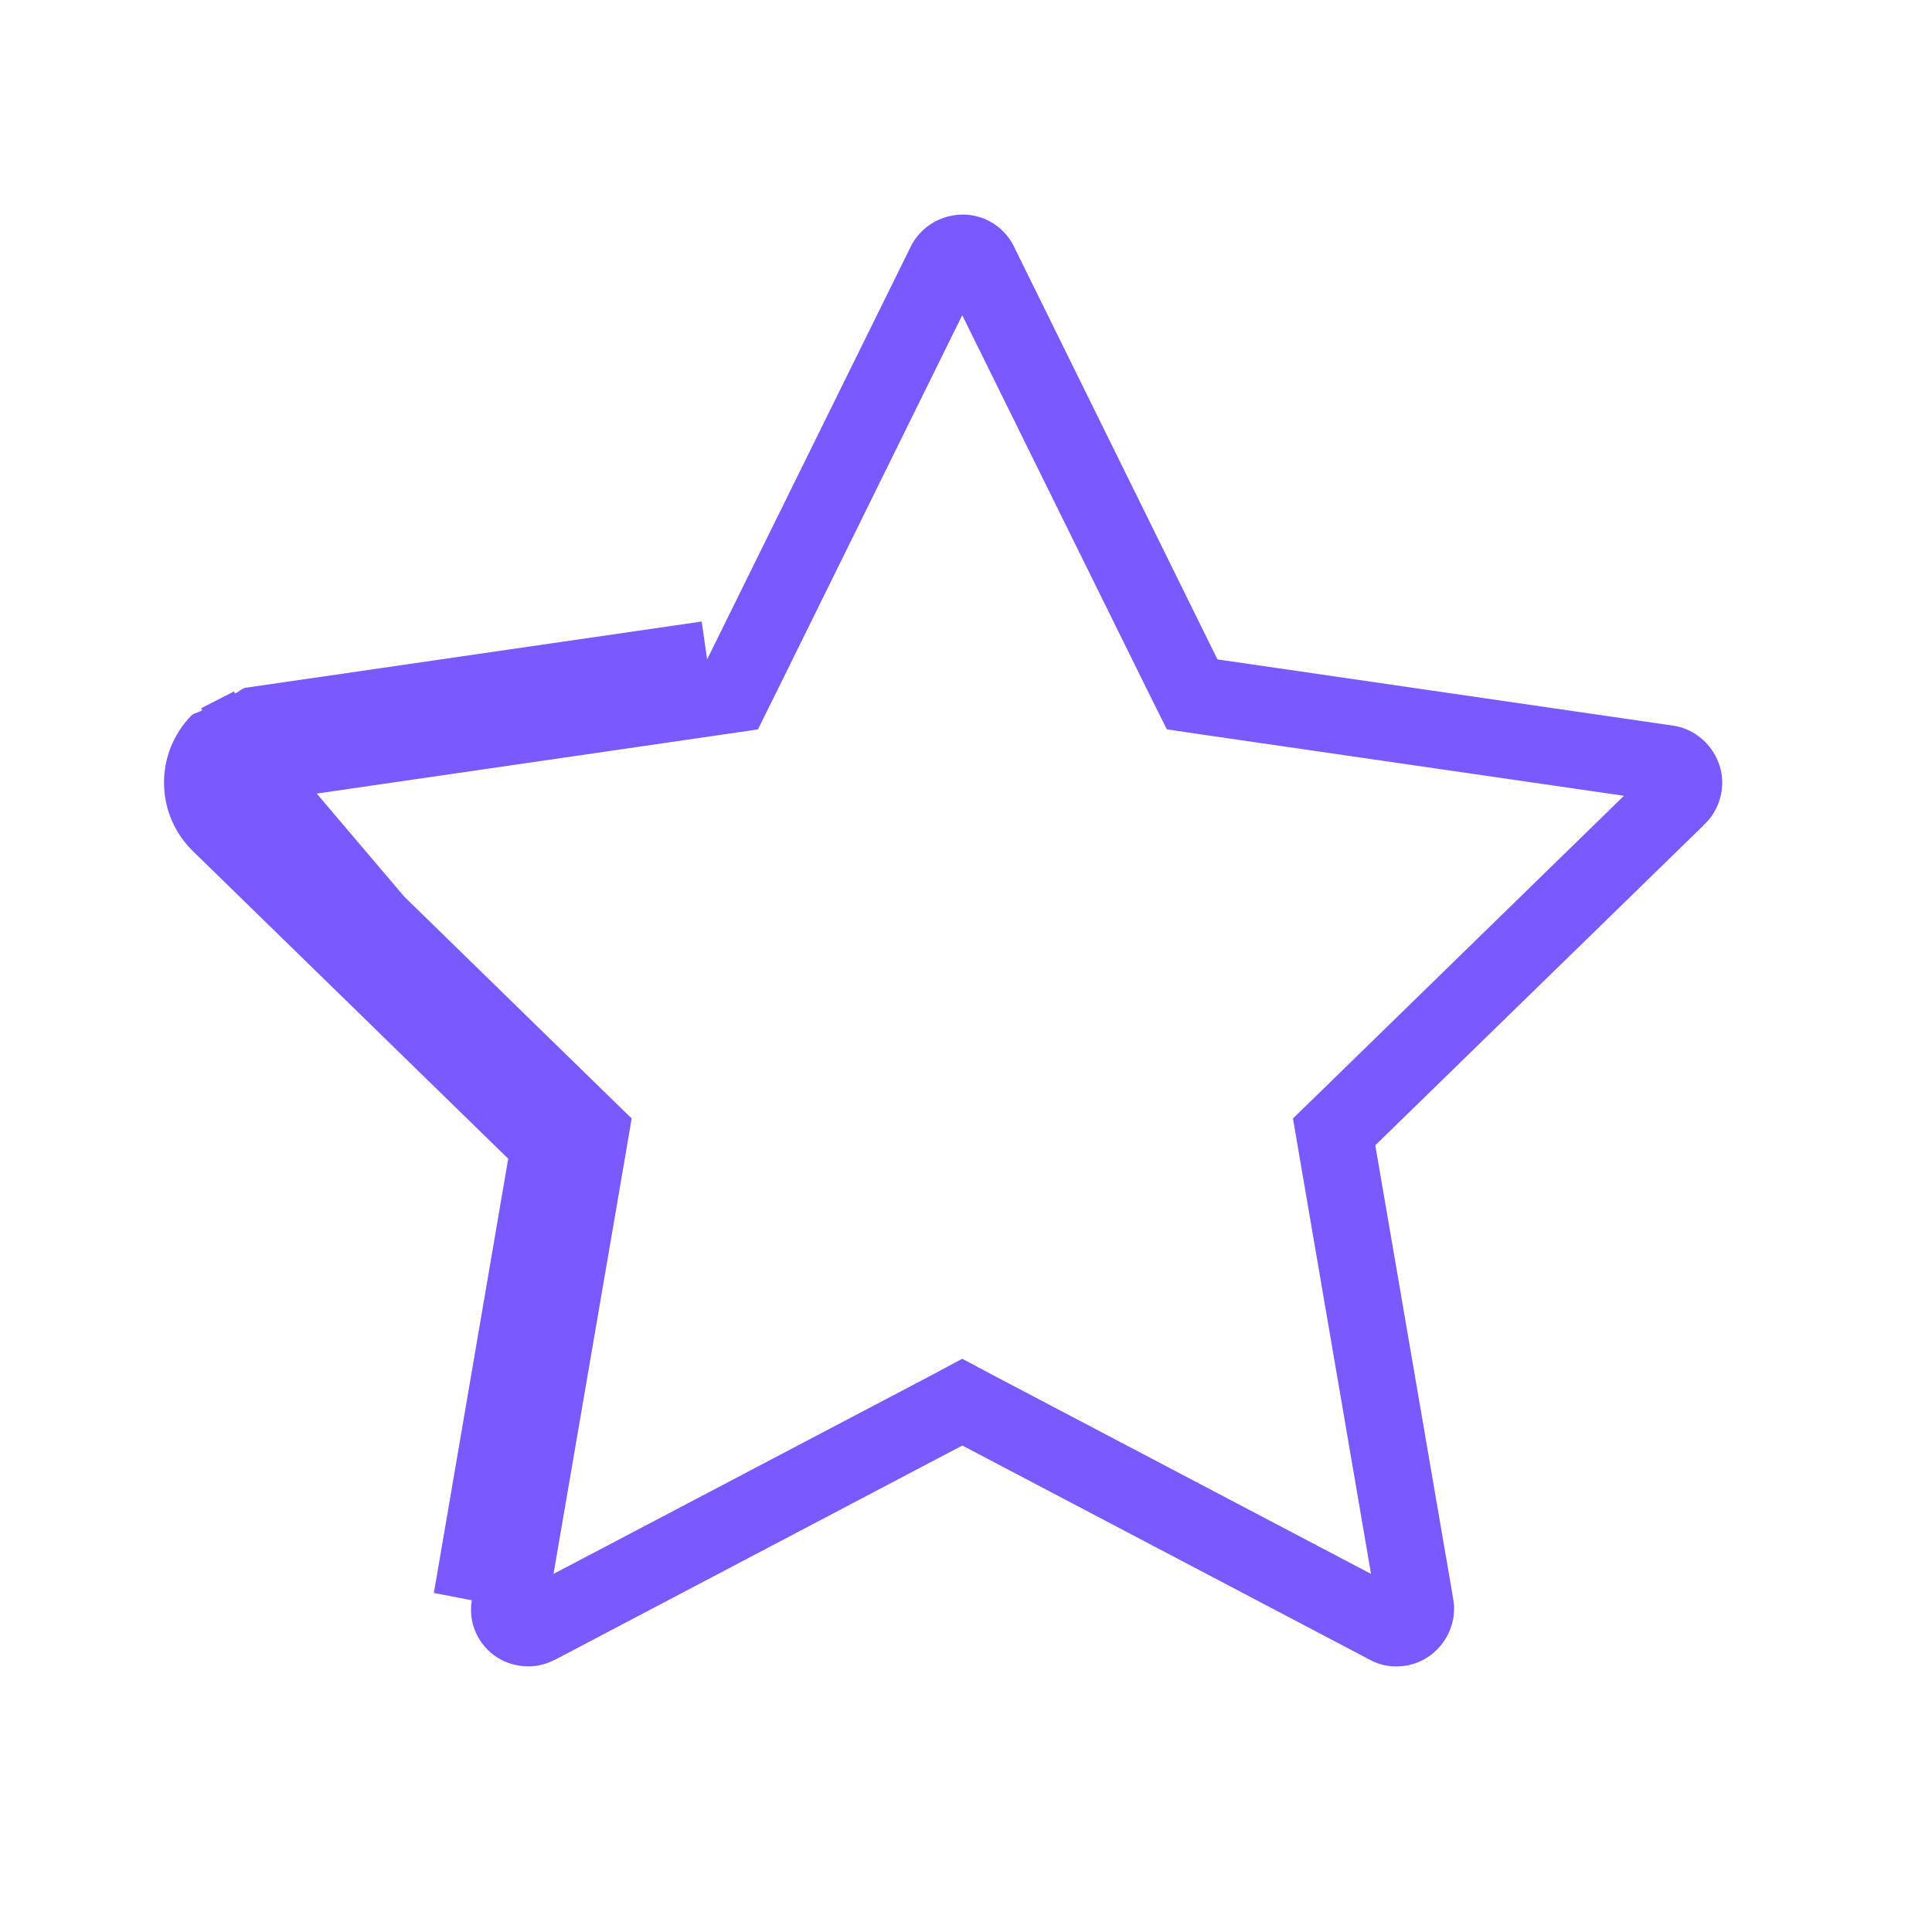 <?xml version="1.0" encoding="UTF-8" standalone="no"?>
<svg
   width="20"
   height="20"
   viewBox="0 0 20 20"
   fill="none"
   version="1.1"
   id="svg142"
   sodipodi:docname="star.svg"
   inkscape:version="1.2.2 (732a01da63, 2022-12-09)"
   xmlns:inkscape="http://www.inkscape.org/namespaces/inkscape"
   xmlns:sodipodi="http://sodipodi.sourceforge.net/DTD/sodipodi-0.dtd"
   xmlns="http://www.w3.org/2000/svg"
   xmlns:svg="http://www.w3.org/2000/svg">
  <defs
     id="defs146" />
  <sodipodi:namedview
     id="namedview144"
     pagecolor="#505050"
     bordercolor="#eeeeee"
     borderopacity="1"
     inkscape:showpageshadow="0"
     inkscape:pageopacity="0"
     inkscape:pagecheckerboard="0"
     inkscape:deskcolor="#505050"
     showgrid="false"
     inkscape:zoom="37.7"
     inkscape:cx="12.944297"
     inkscape:cy="10"
     inkscape:window-width="1920"
     inkscape:window-height="986"
     inkscape:window-x="-11"
     inkscape:window-y="1609"
     inkscape:window-maximized="1"
     inkscape:current-layer="svg142" />
  <path
     style="color:#000000;fill:#7a59ff;-inkscape-stroke:none"
     d="M 10.225,2.281 C 9.934,2.139 9.576,2.26 9.43,2.549 c 0.001,-0.003 -0.002,0.002 -0.006,0.012 L 7.32,6.826 7.264,6.434 2.547,7.119 h -0.002 c -0.043,0.006 -0.072,0.047 -0.113,0.059 l -0.01,-0.02 -0.34,0.174 0.01,0.02 c -0.034,0.026 -0.083,0.026 -0.113,0.057 -0.183,0.188 -0.285,0.442 -0.281,0.705 0.003,0.263 0.111,0.514 0.299,0.697 l 3.264,3.184 -0.766,4.475 -0.004,0.02 0.393,0.076 c -0.017,0.106 -0.007,0.215 0.033,0.314 0.042,0.103 0.111,0.193 0.201,0.258 0.09,0.065 0.197,0.103 0.307,0.111 0.11,0.008 0.218,-0.015 0.316,-0.066 h 0.002 l 4.219,-2.219 4.221,2.219 c 0.118,0.063 0.245,0.082 0.377,0.059 0.318,-0.055 0.539,-0.367 0.484,-0.686 l -0.002,-0.014 -0.805,-4.686 3.391,-3.305 0.002,-0.002 0.012,-0.014 0.01,-0.008 0.002,-0.002 C 17.744,8.435 17.804,8.316 17.822,8.188 c 0.049,-0.319 -0.181,-0.628 -0.5,-0.676 l -4.719,-0.686 -2.105,-4.27 -0.002,-0.006 C 10.439,2.434 10.343,2.339 10.227,2.281 Z m -0.264,0.982 1.932,3.914 0.186,0.373 0.412,0.061 4.32,0.627 -3.127,3.049 -0.299,0.291 0.07,0.412 0.738,4.303 -3.863,-2.031 L 9.961,14.066 9.594,14.262 5.73,16.293 6.469,11.99 6.539,11.578 6.24,11.287 4.184,9.281 3.279,8.215 7.434,7.611 7.846,7.551 8.031,7.178 Z"
     id="path140" />
</svg>
